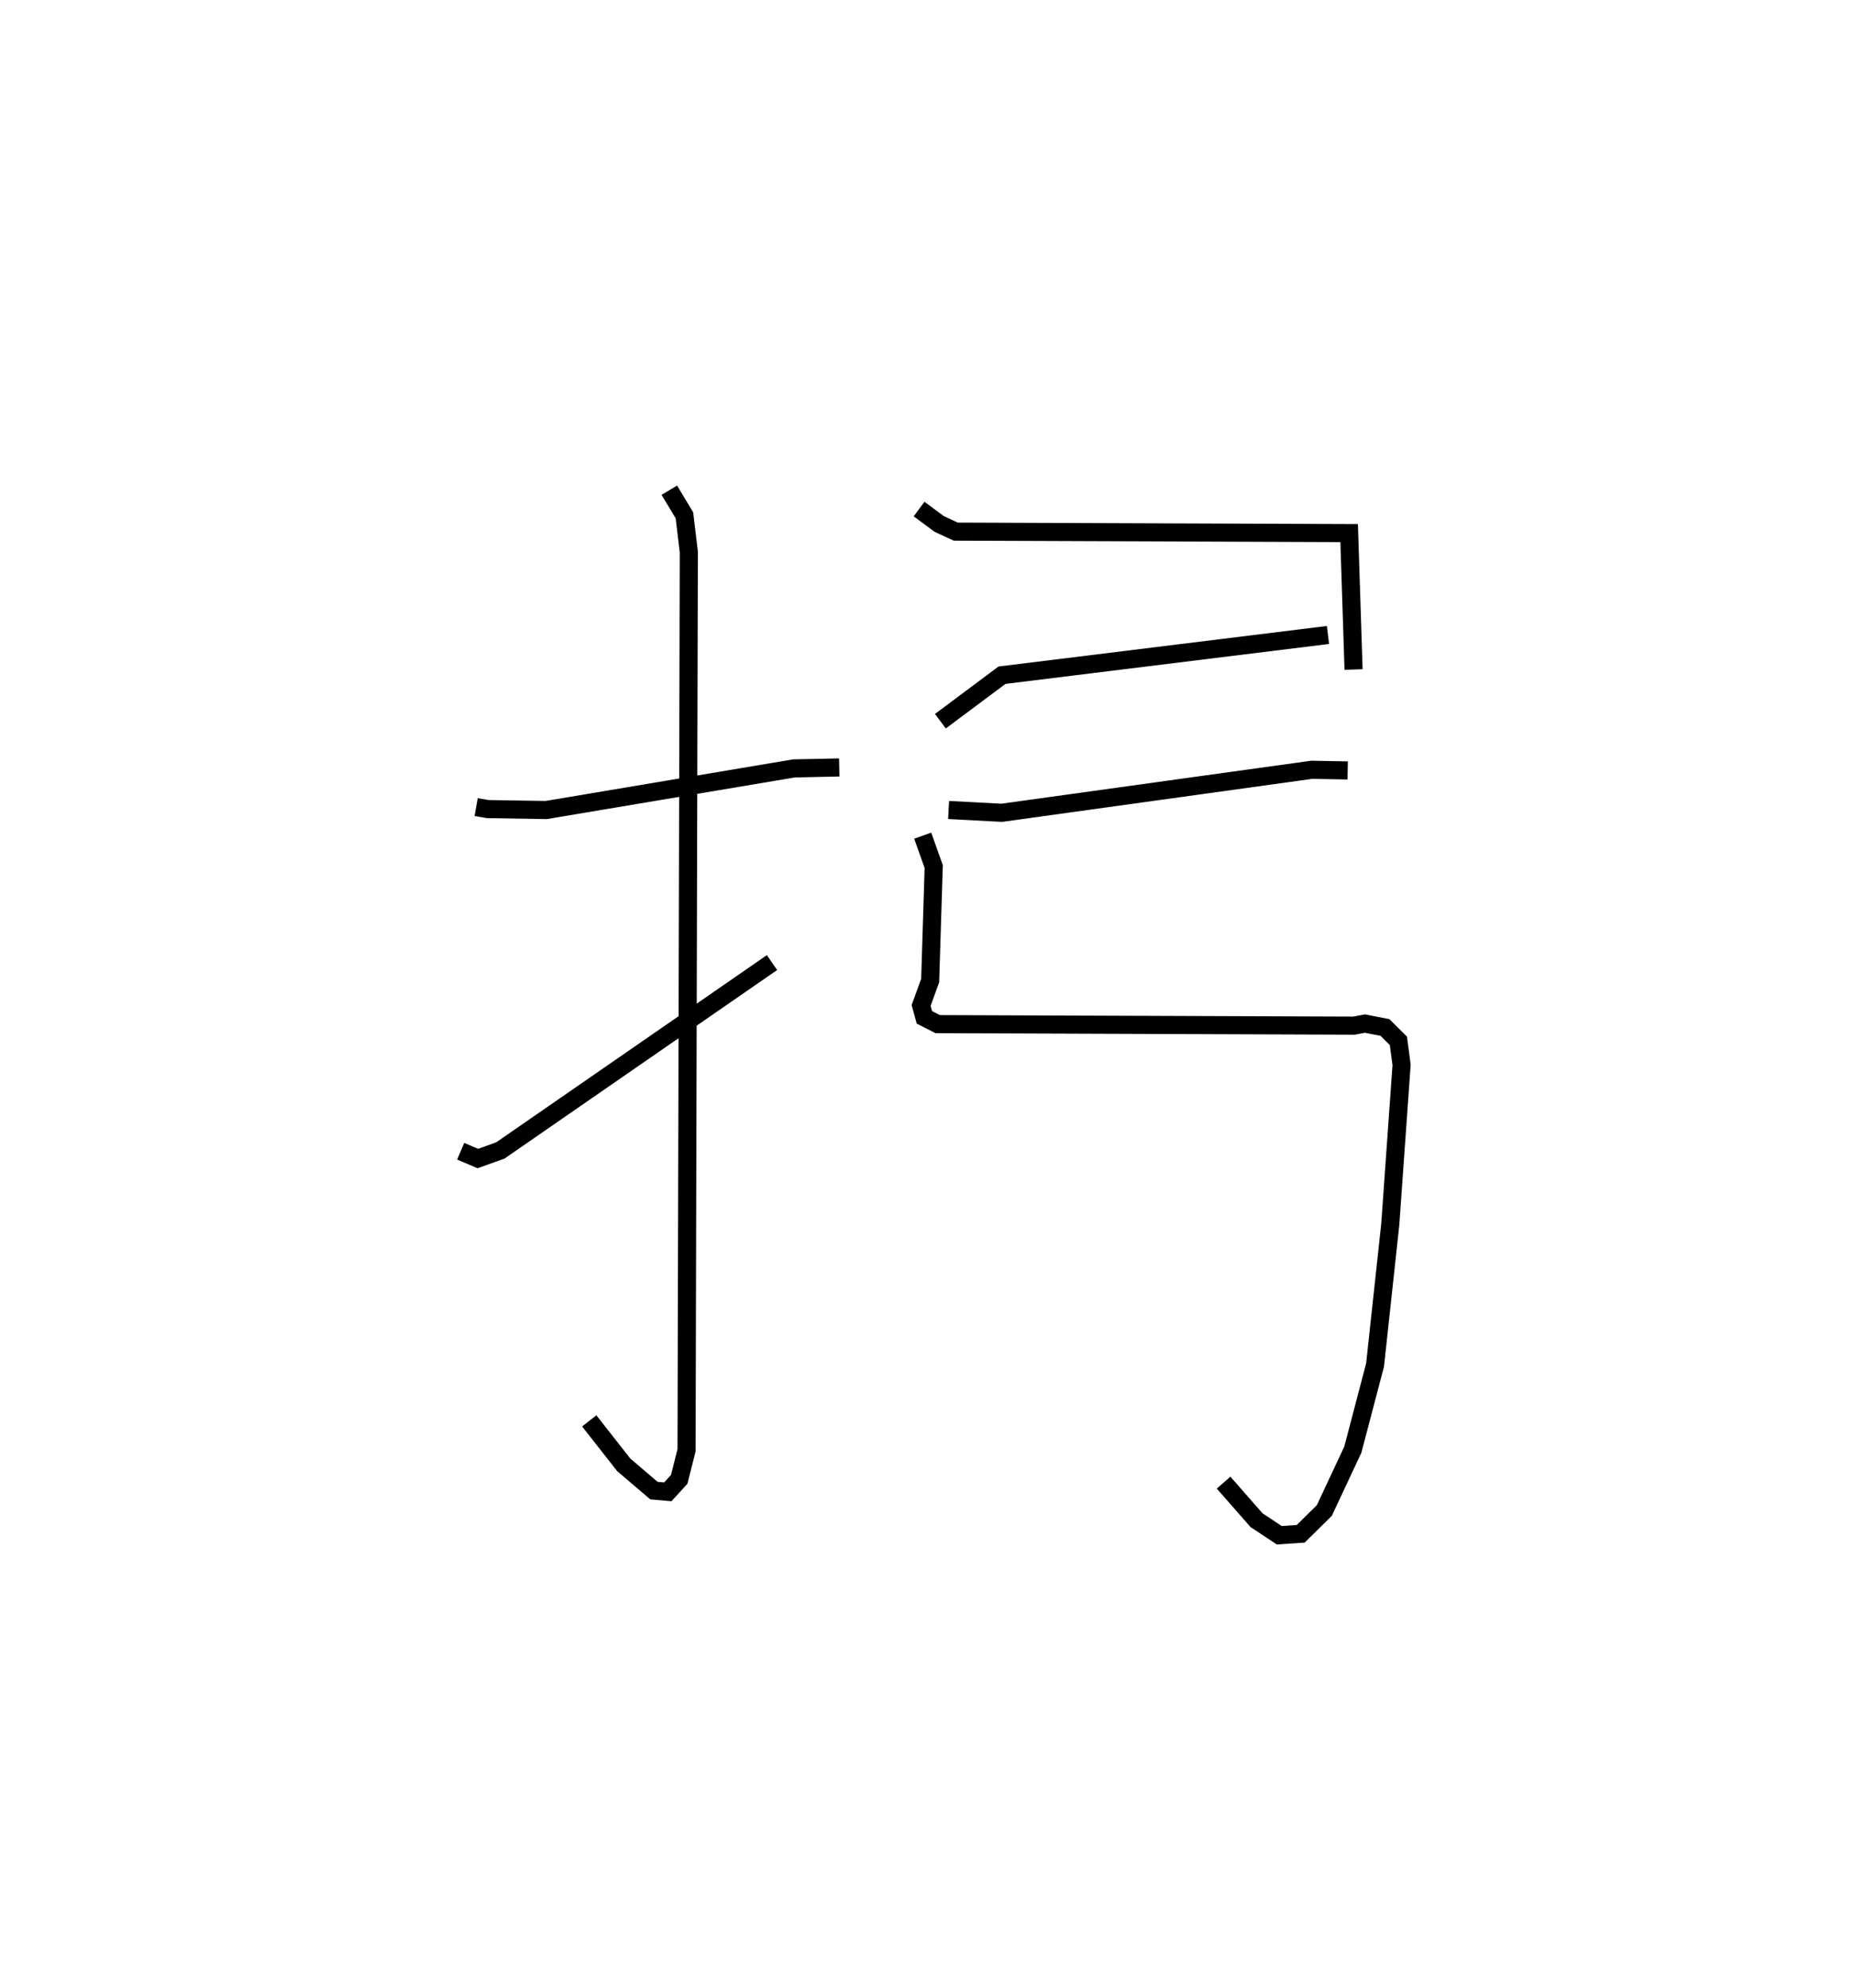 <?xml version="1.0" encoding="utf-8" ?>
<svg baseProfile="full" height="109.81" version="1.1" width="102.444" xmlns="http://www.w3.org/2000/svg" xmlns:ev="http://www.w3.org/2001/xml-events" xmlns:xlink="http://www.w3.org/1999/xlink"><defs /><rect fill="white" height="109.81" width="102.444" x="0" y="0" /><path d="M25,25 m0.0,0.0 m1.311,19.584 l0.629,0.111 3.241,0.052 l13.693,-2.299 2.499,-0.052 m-9.39,-15.316 l0.835,1.386 0.243,2.031 l-0.126,49.623 -0.405,1.601 l-0.63,0.691 -0.767,-0.069 l-1.67,-1.425 -1.904,-2.427 m-7.104,-14.895 l0.949,0.403 1.243,-0.446 l15.011,-10.379 m8.126,-25.053 l1.108,0.821 0.917,0.426 l21.739,0.081 0.244,7.536 m-22.83,2.855 l3.405,-2.541 18.011,-2.222 m-20.963,9.668 l2.937,0.155 17.13,-2.376 l1.985,0.037 m-23.482,3.603 l0.608,1.707 -0.196,6.298 l-0.5,1.373 0.181,0.659 l0.733,0.373 23.001,0.084 l0.612,-0.114 1.103,0.216 l0.743,0.739 0.175,1.331 l-0.625,8.808 -0.84,7.767 l-1.229,4.677 -1.575,3.361 l-1.304,1.286 -1.186,0.08 l-1.259,-0.835 -1.816,-2.071 " fill="none" stroke="black" stroke-width="1" /></svg>